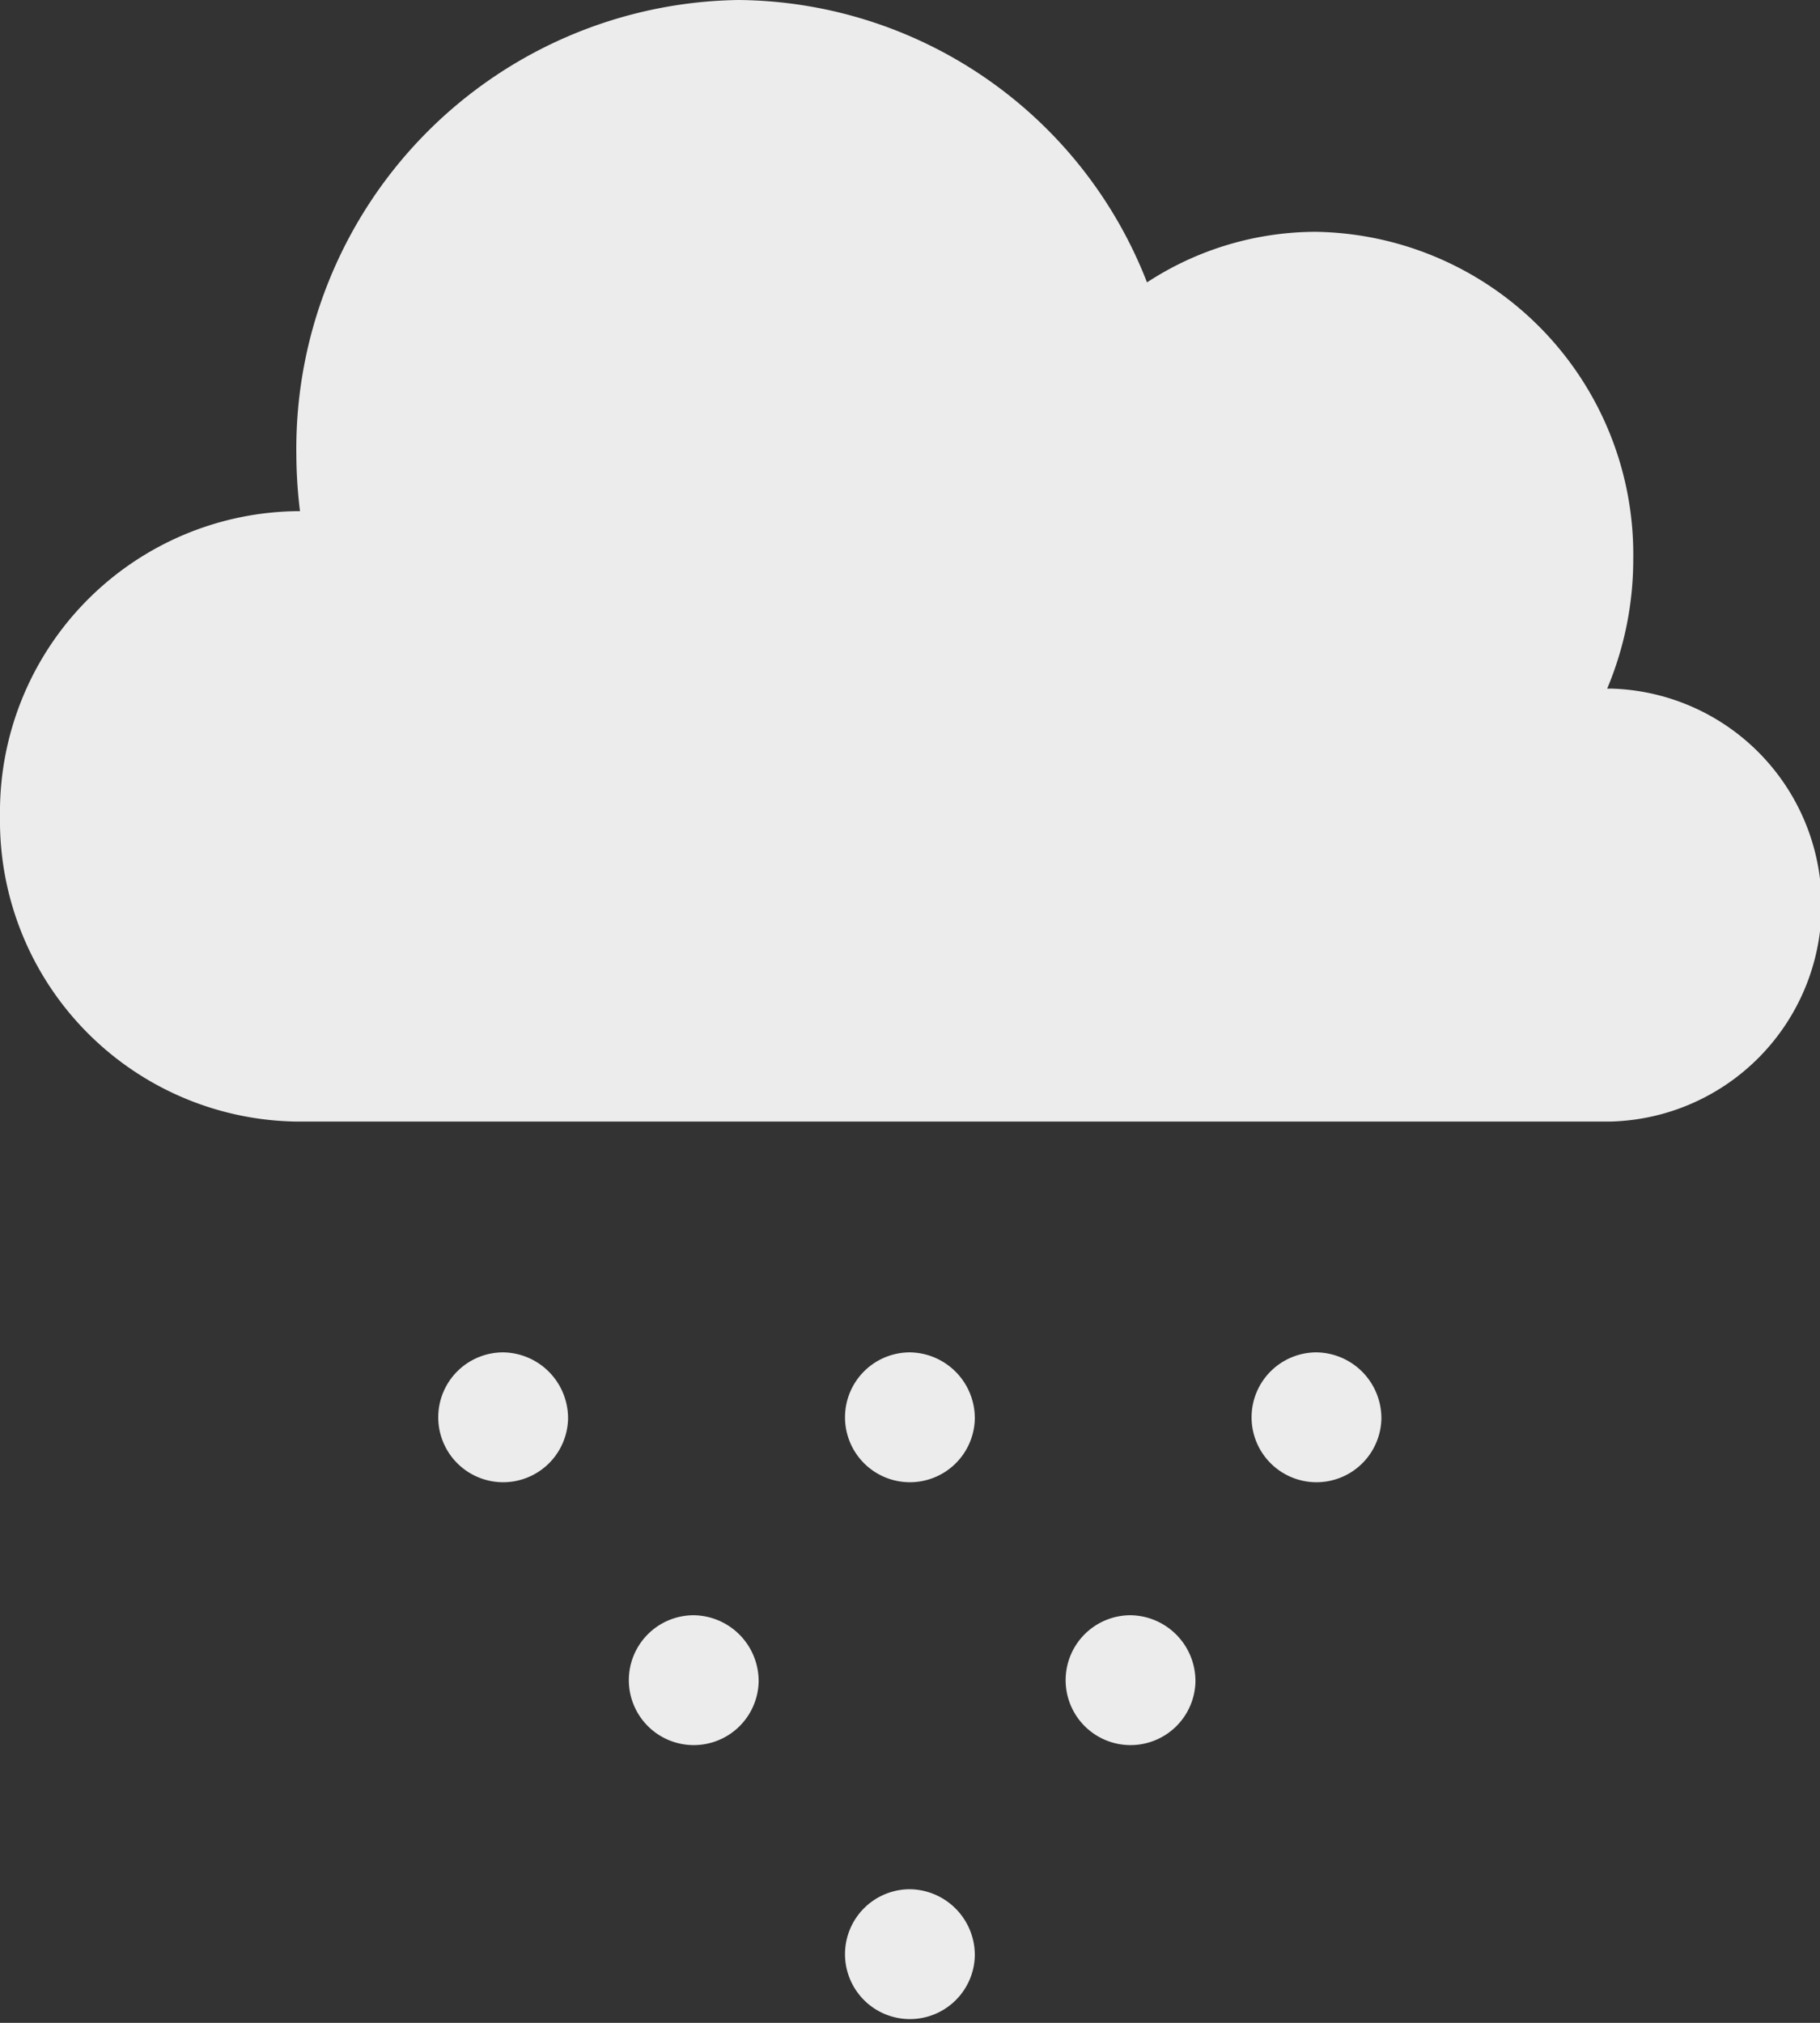 <svg xmlns="http://www.w3.org/2000/svg" xmlns:xlink="http://www.w3.org/1999/xlink" width="18" height="20" viewBox="0 0 18 20">
  <rect x="0" y="0" width="18" height="20" fill="#333333" stroke="none"/>
  <defs>
    <clipPath id="clip-path">
      <rect id="사각형_208" data-name="사각형 208" width="18" height="20" fill="none"/>
    </clipPath>
  </defs>
  <g id="snow" clip-path="url(#clip-path)">
    <path id="패스_433" data-name="패스 433" d="M15.921,6.809l-.026,0a3.3,3.3,0,0,0,.258-1.282,3.189,3.189,0,0,0-3.142-3.235,3.056,3.056,0,0,0-1.667.5A4.373,4.373,0,0,0,7.3,0,4.438,4.438,0,0,0,2.931,4.5a4.677,4.677,0,0,0,.036.554l-.036,0A2.975,2.975,0,0,0,0,8.071a2.975,2.975,0,0,0,2.931,3.018H15.921a2.141,2.141,0,0,0,0-4.281" fill="#ececec"/>
    <path id="패스_434" data-name="패스 434" d="M41.8,121.95a.642.642,0,1,1-.642-.661.651.651,0,0,1,.642.661" transform="translate(-36.182 -107.918)" fill="#ececec"/>
    <path id="패스_435" data-name="패스 435" d="M79.359,121.95a.642.642,0,1,1-.642-.661.651.651,0,0,1,.642.661" transform="translate(-69.718 -107.918)" fill="#ececec"/>
    <path id="패스_436" data-name="패스 436" d="M79.359,170.094a.642.642,0,1,1-.642-.661.651.651,0,0,1,.642.661" transform="translate(-69.718 -150.754)" fill="#ececec"/>
    <path id="패스_437" data-name="패스 437" d="M59.383,145.523a.642.642,0,1,1-.642-.661.651.651,0,0,1,.642.661" transform="translate(-51.88 -128.892)" fill="#ececec"/>
    <path id="패스_438" data-name="패스 438" d="M99.735,145.523a.642.642,0,1,1-.642-.661.651.651,0,0,1,.642.661" transform="translate(-87.912 -128.892)" fill="#ececec"/>
    <path id="패스_439" data-name="패스 439" d="M116.915,121.95a.642.642,0,1,1-.642-.661.651.651,0,0,1,.642.661" transform="translate(-103.253 -107.918)" fill="#ececec"/>
  </g>
</svg>
